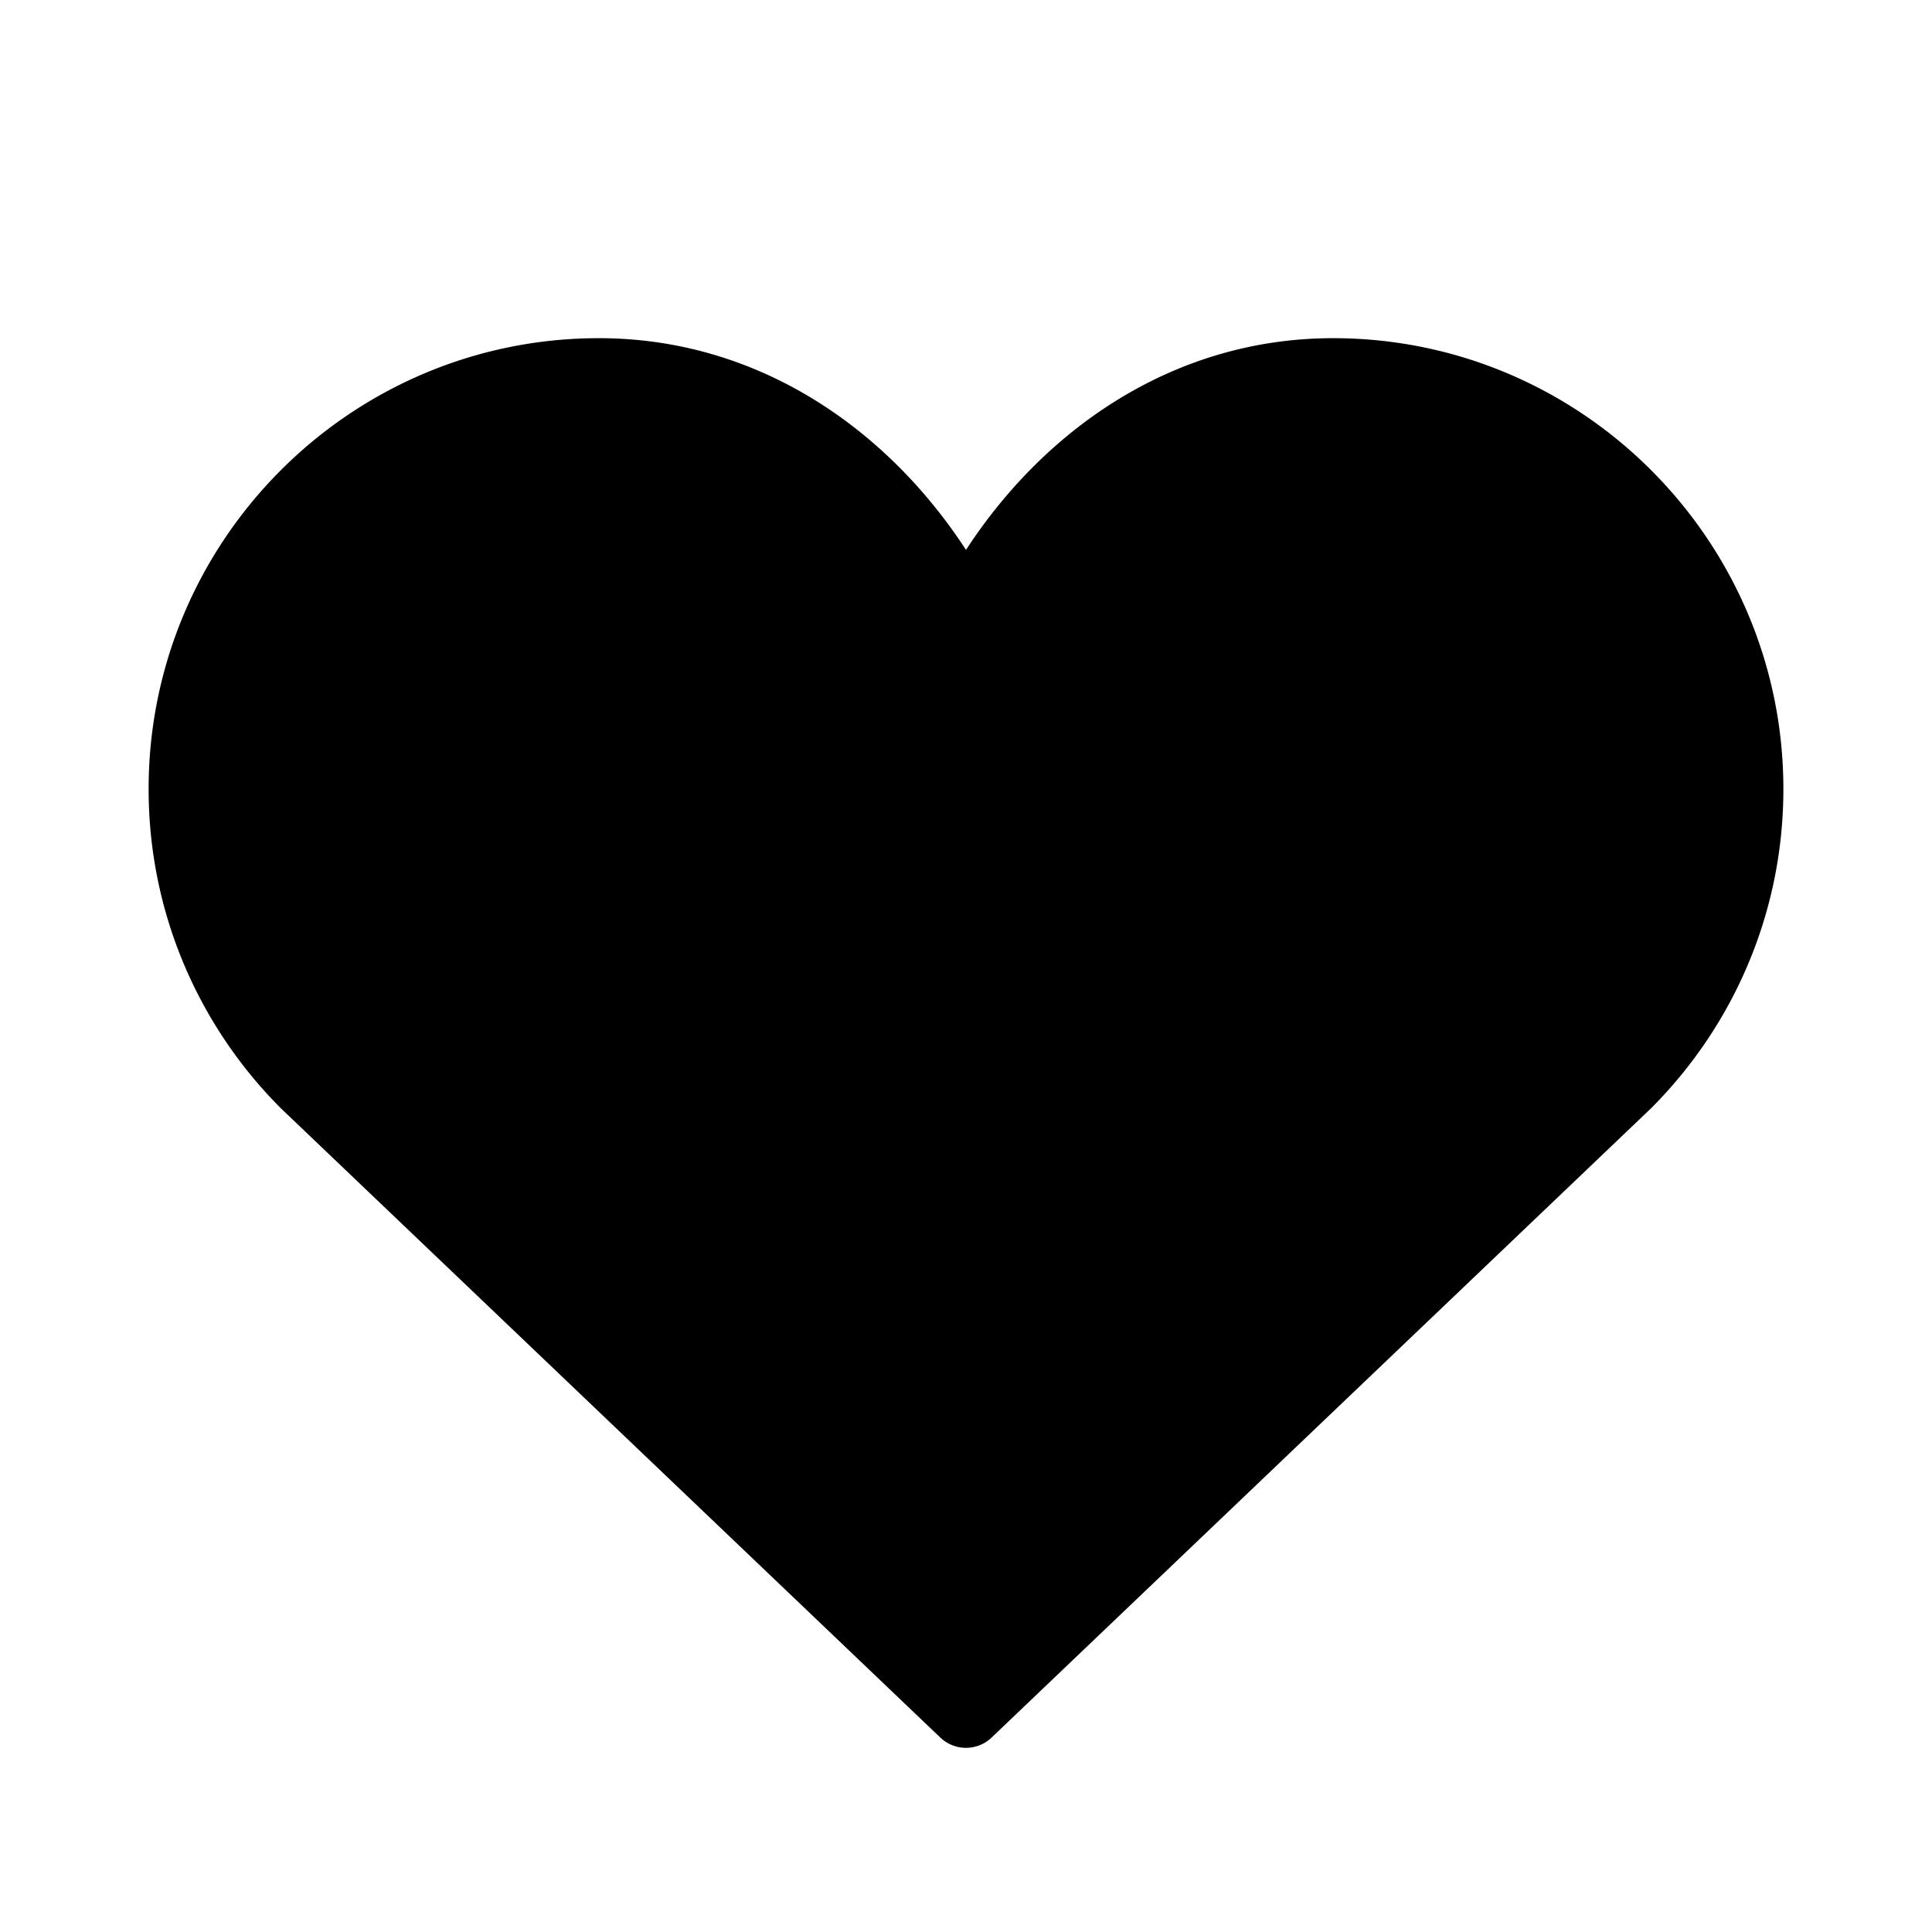 <svg width="26" height="26" viewBox="0 0 26 26" xmlns="http://www.w3.org/2000/svg">
<path d="M 8.059,4.551 C 4.718,4.551 2,7.274 2,10.619 c 0,1.673 0.68,3.193 1.775,4.291 a 0.5,0.5 0 0 0 0.008,0.008 l 8.871,8.465 a 0.5,0.5 0 0 0 0.691,0 l 8.871,-8.465 a 0.5,0.5 0 0 0 0.008,-0.008 C 23.32,13.812 24,12.292 24,10.619 24,7.274 21.282,4.551 17.941,4.551 15.822,4.551 14.078,5.747 13,7.4 11.922,5.747 10.178,4.551 8.059,4.551 Z" style="opacity: 1; fill: #000000; fill-opacity: 1; stroke: none; stroke-width: 1; stroke-linecap: round; stroke-linejoin: round; stroke-miterlimit: 4; stroke-dasharray: none; stroke-dashoffset: 0; stroke-opacity: 1;" />
</svg>